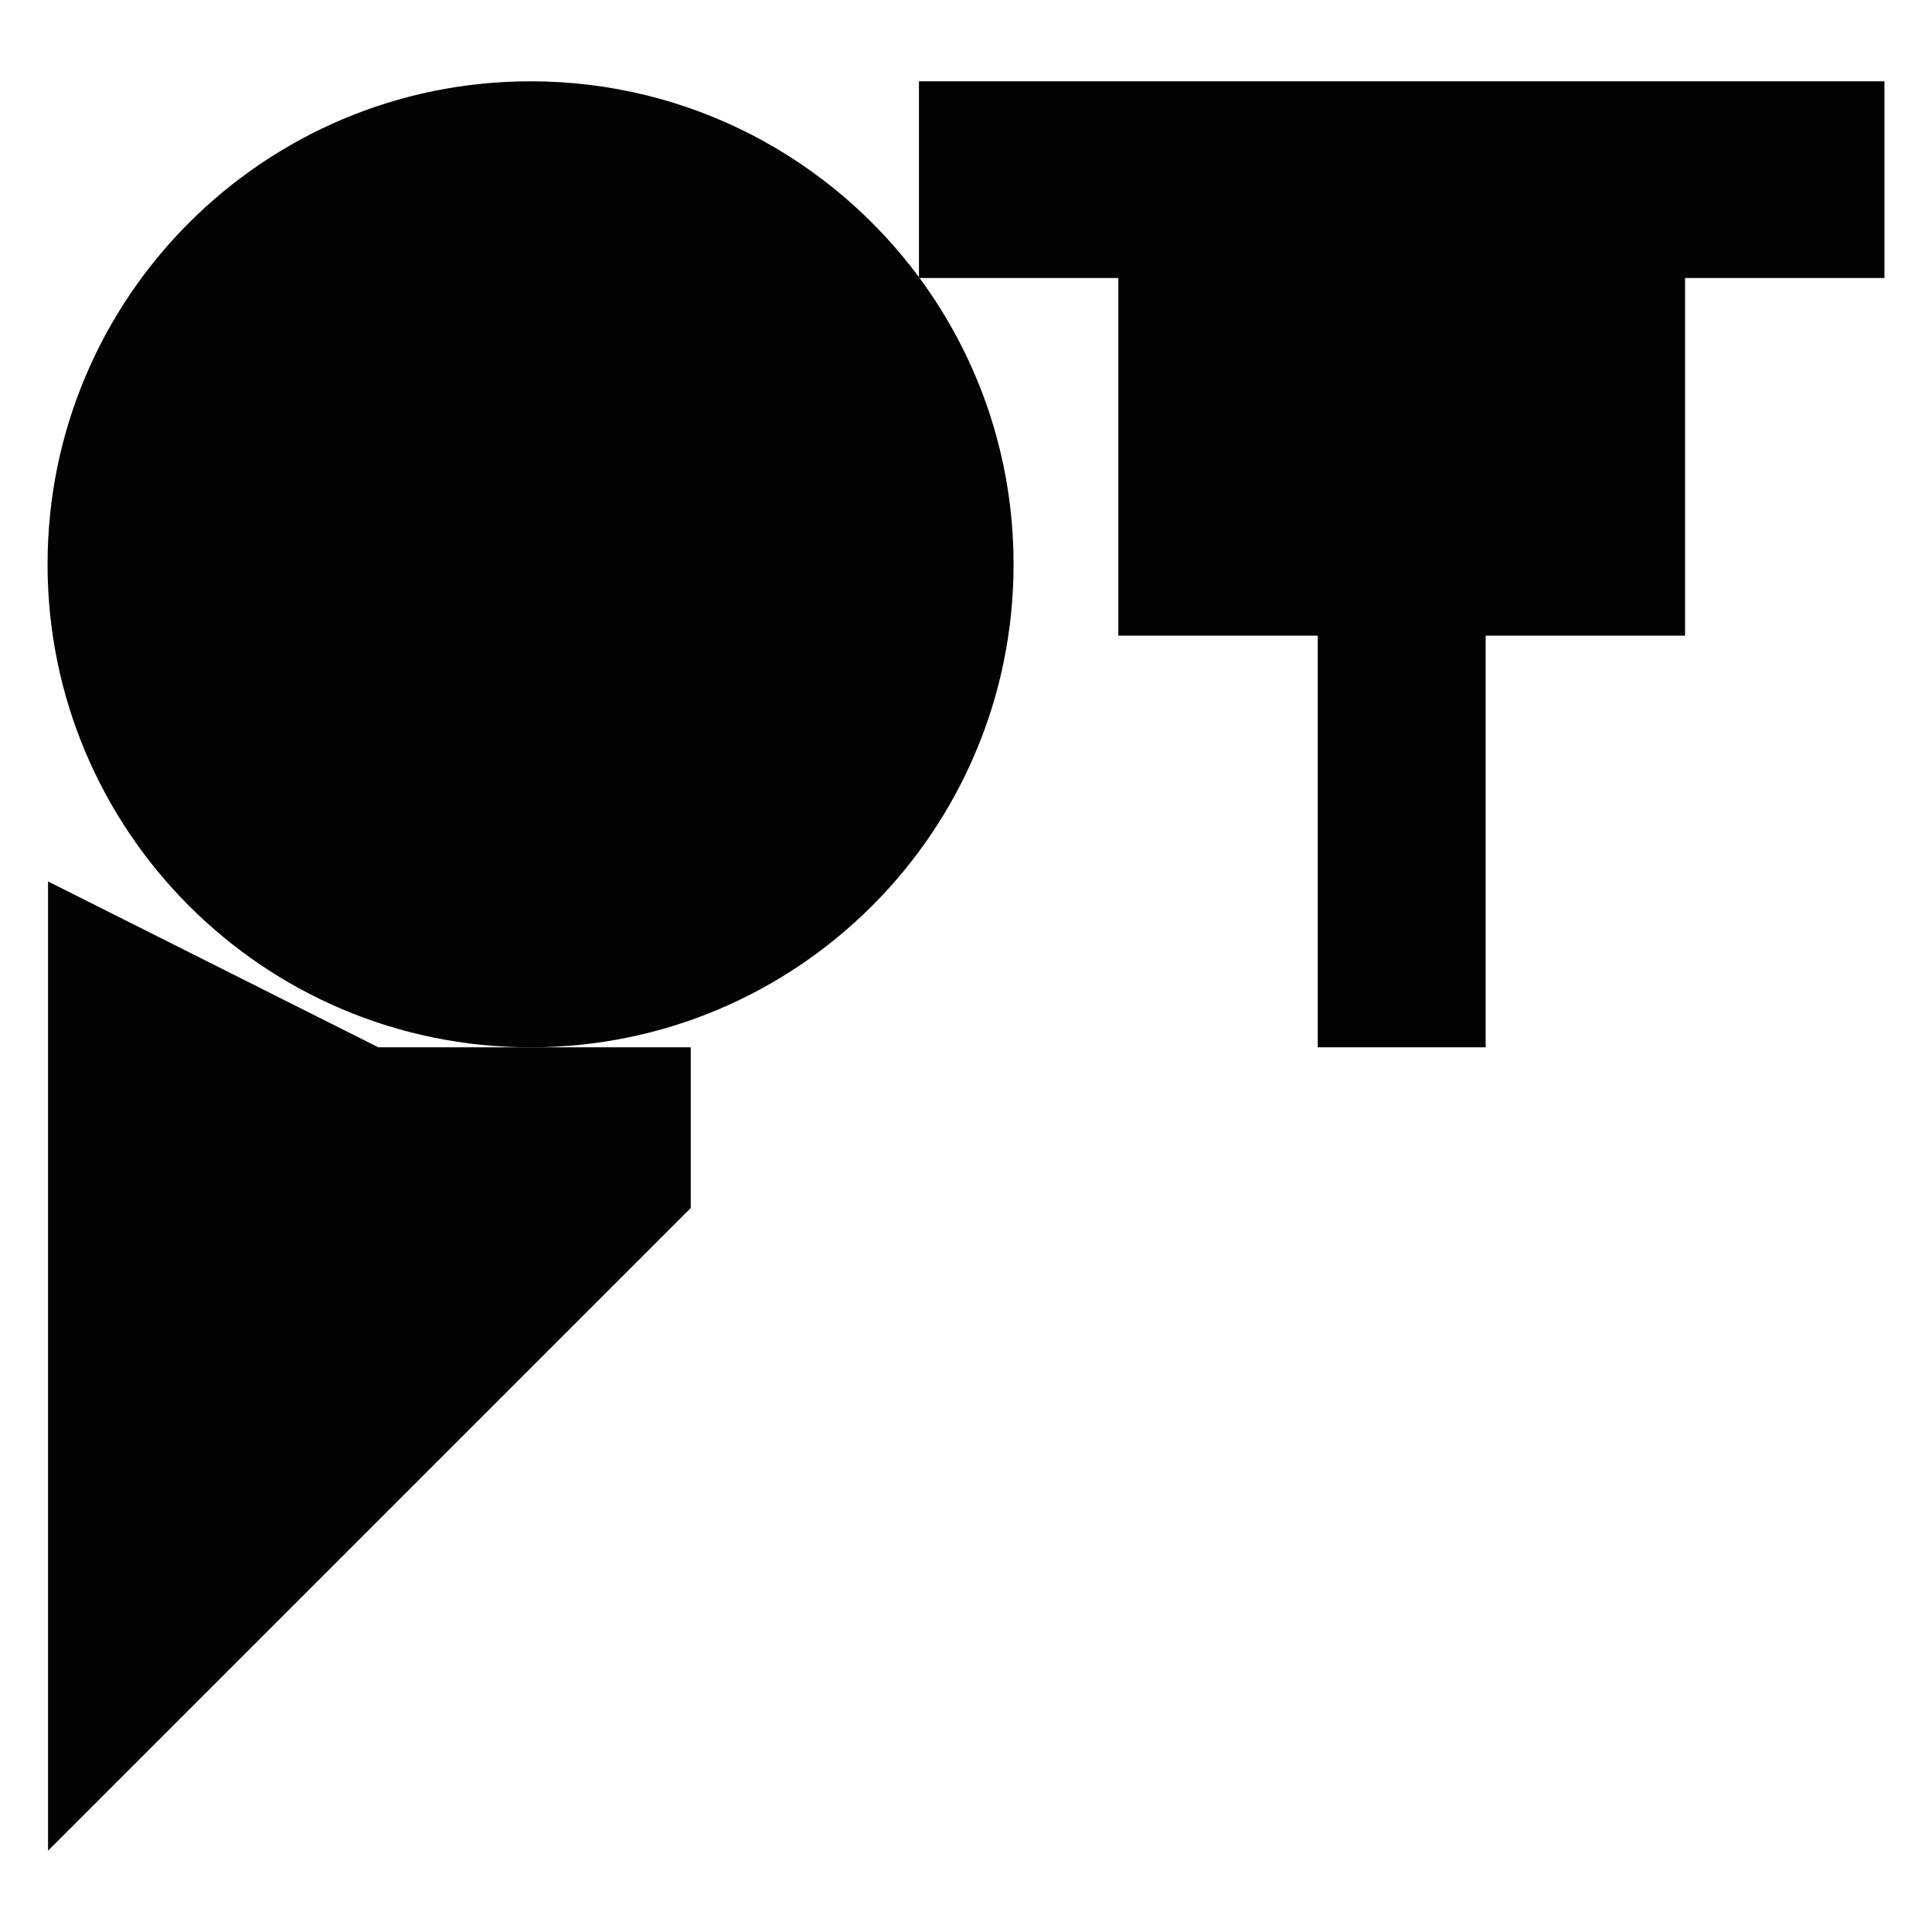 <?xml version="1.0" encoding="utf-8"?>
<!-- Generator: Adobe Illustrator 16.0.0, SVG Export Plug-In . SVG Version: 6.00 Build 0)  -->
<!DOCTYPE svg PUBLIC "-//W3C//DTD SVG 1.1//EN" "http://www.w3.org/Graphics/SVG/1.1/DTD/svg11.dtd">
<svg version="1.1" id="Calque_1" xmlns="http://www.w3.org/2000/svg" xmlns:xlink="http://www.w3.org/1999/xlink" x="0px" y="0px"
	 width="1190.551px" height="1190.551px" viewBox="0 0 1190.551 1190.551" enable-background="new 0 0 1190.551 1190.551"
	 xml:space="preserve">
<g>
	<path fill="#010202" d="M566.284,50.101v120.695C512.061,97.576,425.052,50.101,326.945,50.101
		c-164.381,0-297.639,133.257-297.639,297.639c0,164.382,133.258,297.639,297.639,297.639
		c164.382,0,297.639-133.257,297.639-297.639c0-66.052-21.529-127.067-57.934-176.442h122.506v220.407H812.03v253.674H915.5V391.705
		h122.871V171.298h122.873V50.101H566.284z"/>
	<polygon fill="#010202" points="29.606,543.169 29.606,1140.45 425.665,744.392 425.665,645.379 326.945,645.379 233.128,645.379 	
		"/>
</g>
</svg>
